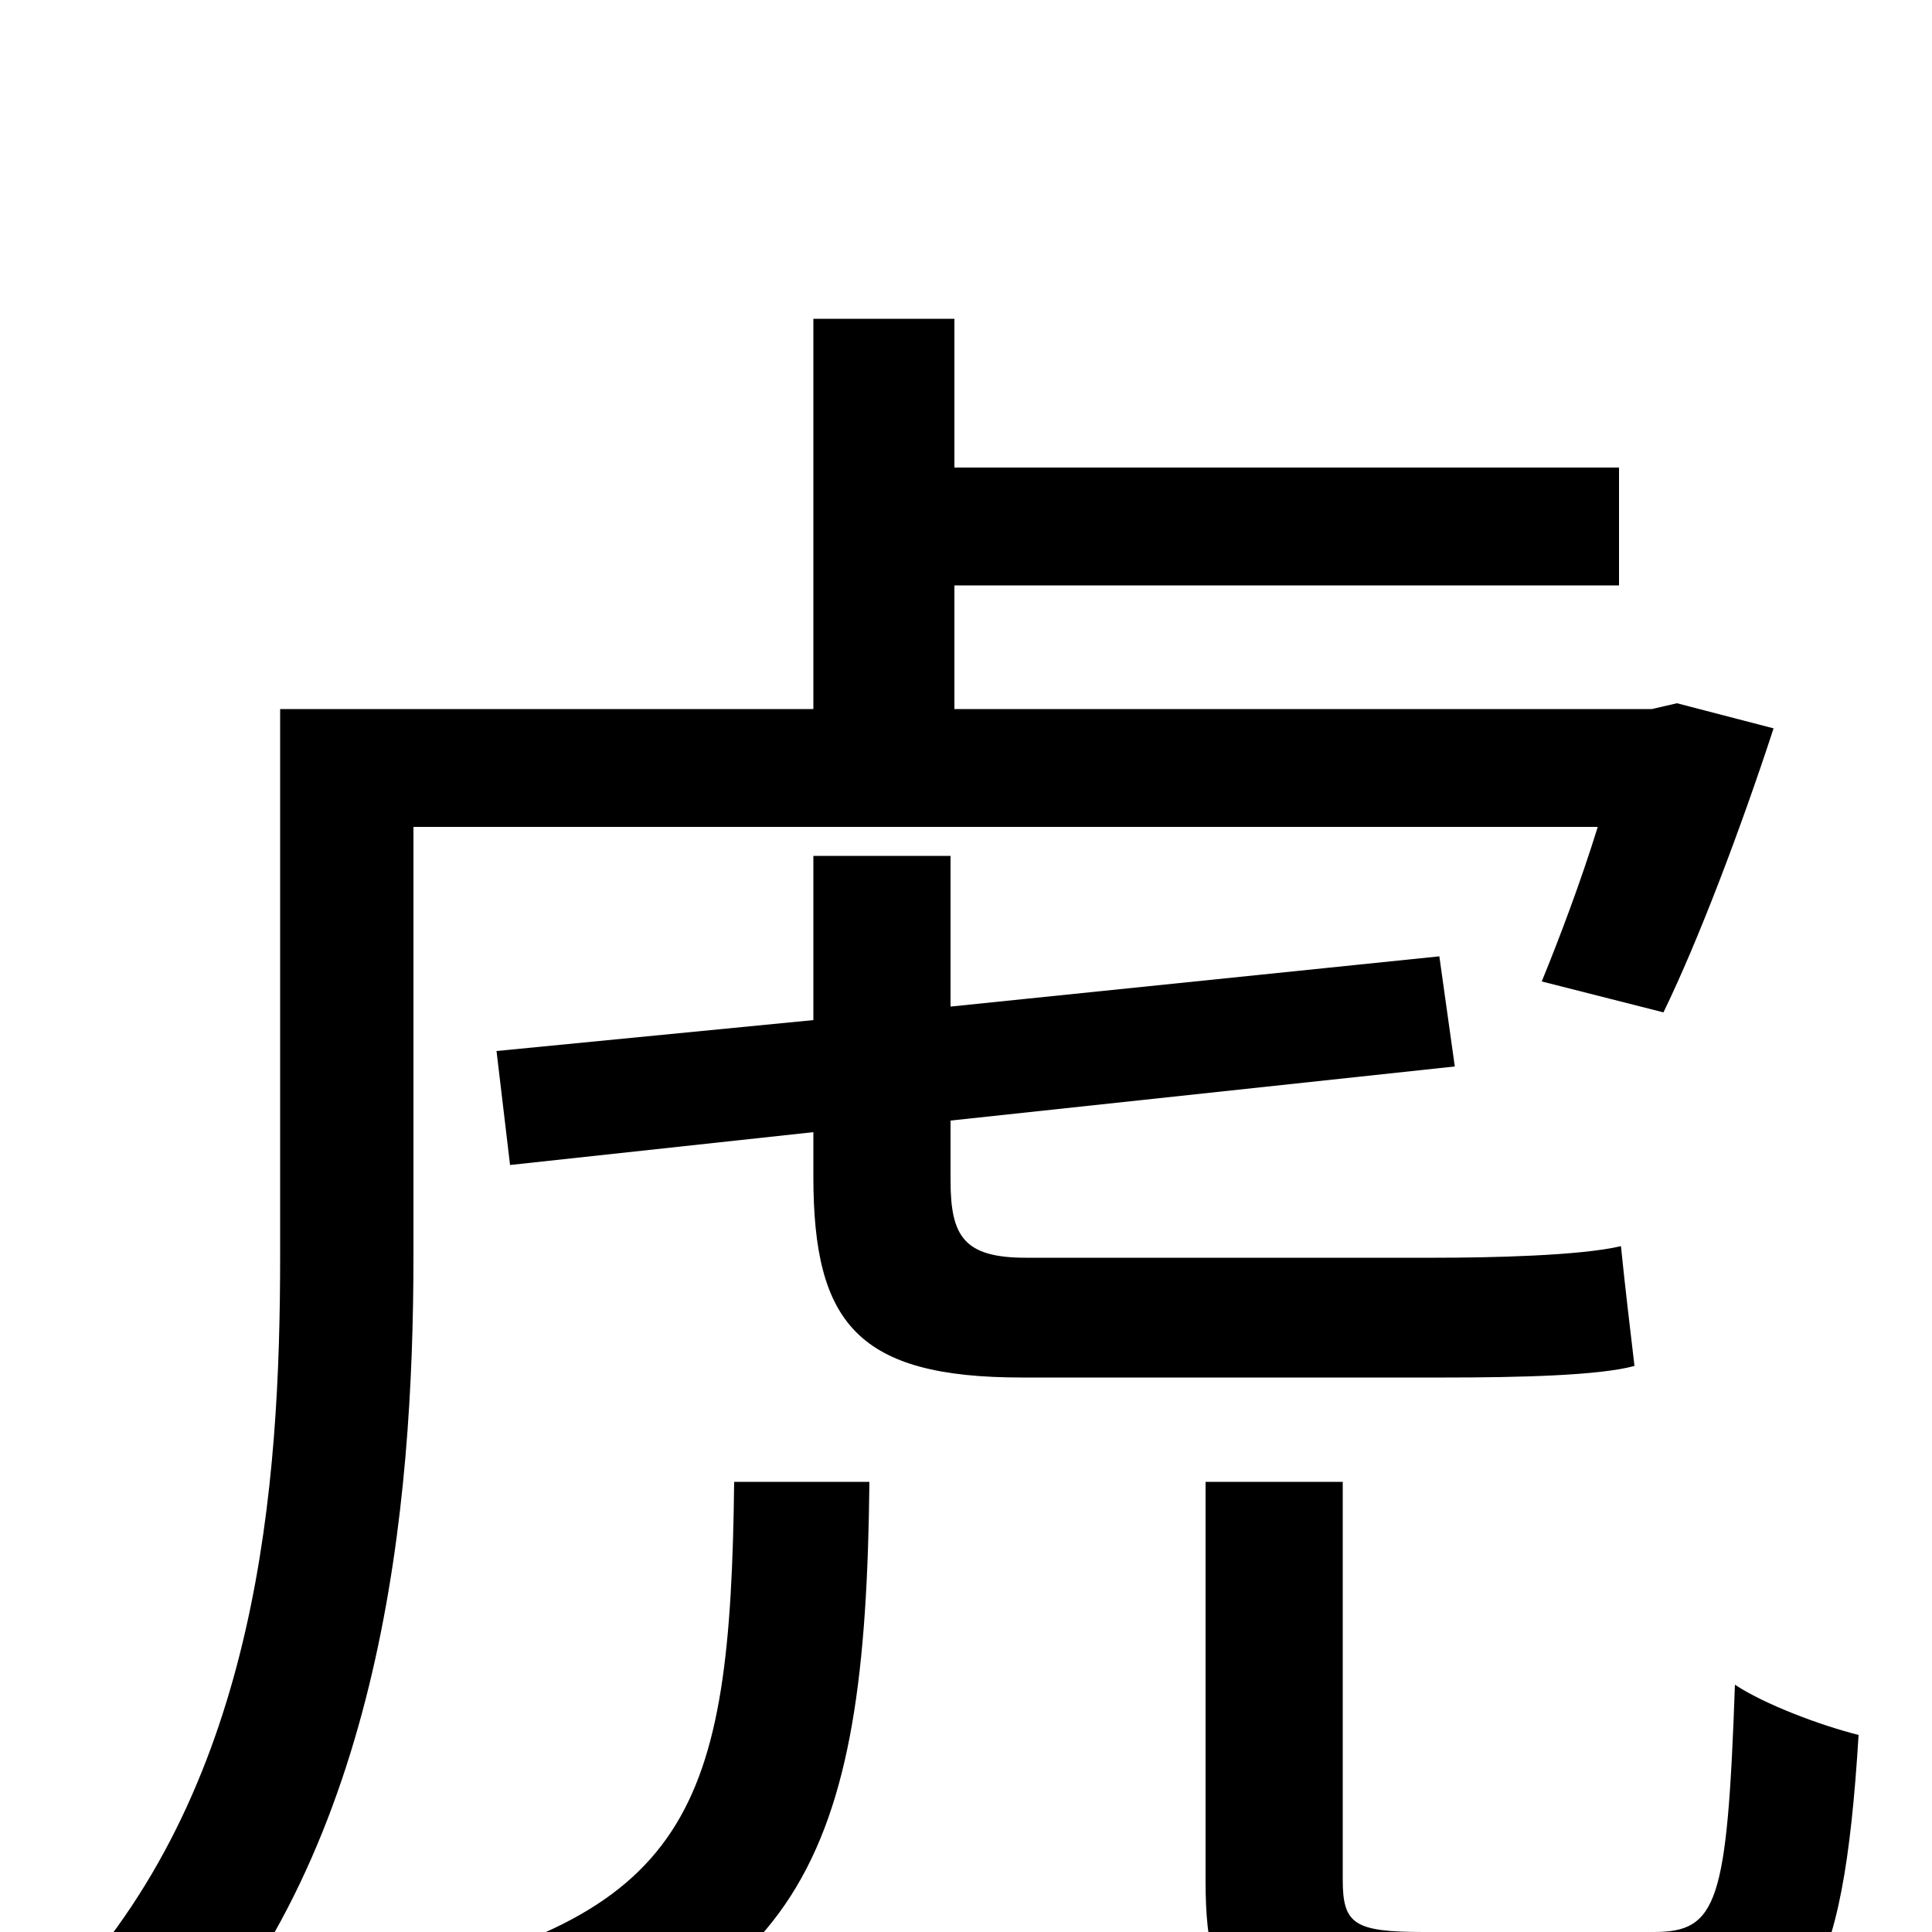 <svg xmlns="http://www.w3.org/2000/svg" viewBox="0 -1000 1000 1000">
	<path fill="#000000" d="M214 -572H827C818 -543 807 -514 798 -492L861 -476C879 -513 901 -571 918 -623L868 -636L855 -633H494V-697H838V-758H494V-835H421V-633H145V-350C145 -231 134 -79 35 29C51 36 79 58 91 71C198 -45 214 -220 214 -350ZM380 -233C378 -63 358 -7 192 27C205 39 224 65 229 81C417 40 448 -39 450 -233ZM531 -349C499 -349 492 -360 492 -389V-420L753 -448L745 -505L492 -479V-557H421V-472L257 -456L264 -397L421 -414V-391C421 -315 444 -287 529 -287H748C786 -287 828 -288 846 -293C844 -310 841 -335 839 -355C818 -350 771 -349 743 -349ZM737 0C701 0 695 -4 695 -27V-233H624V-26C624 41 645 60 729 60H863C934 60 954 29 962 -102C942 -107 913 -118 898 -128C894 -15 889 0 856 0Z"/>
</svg>